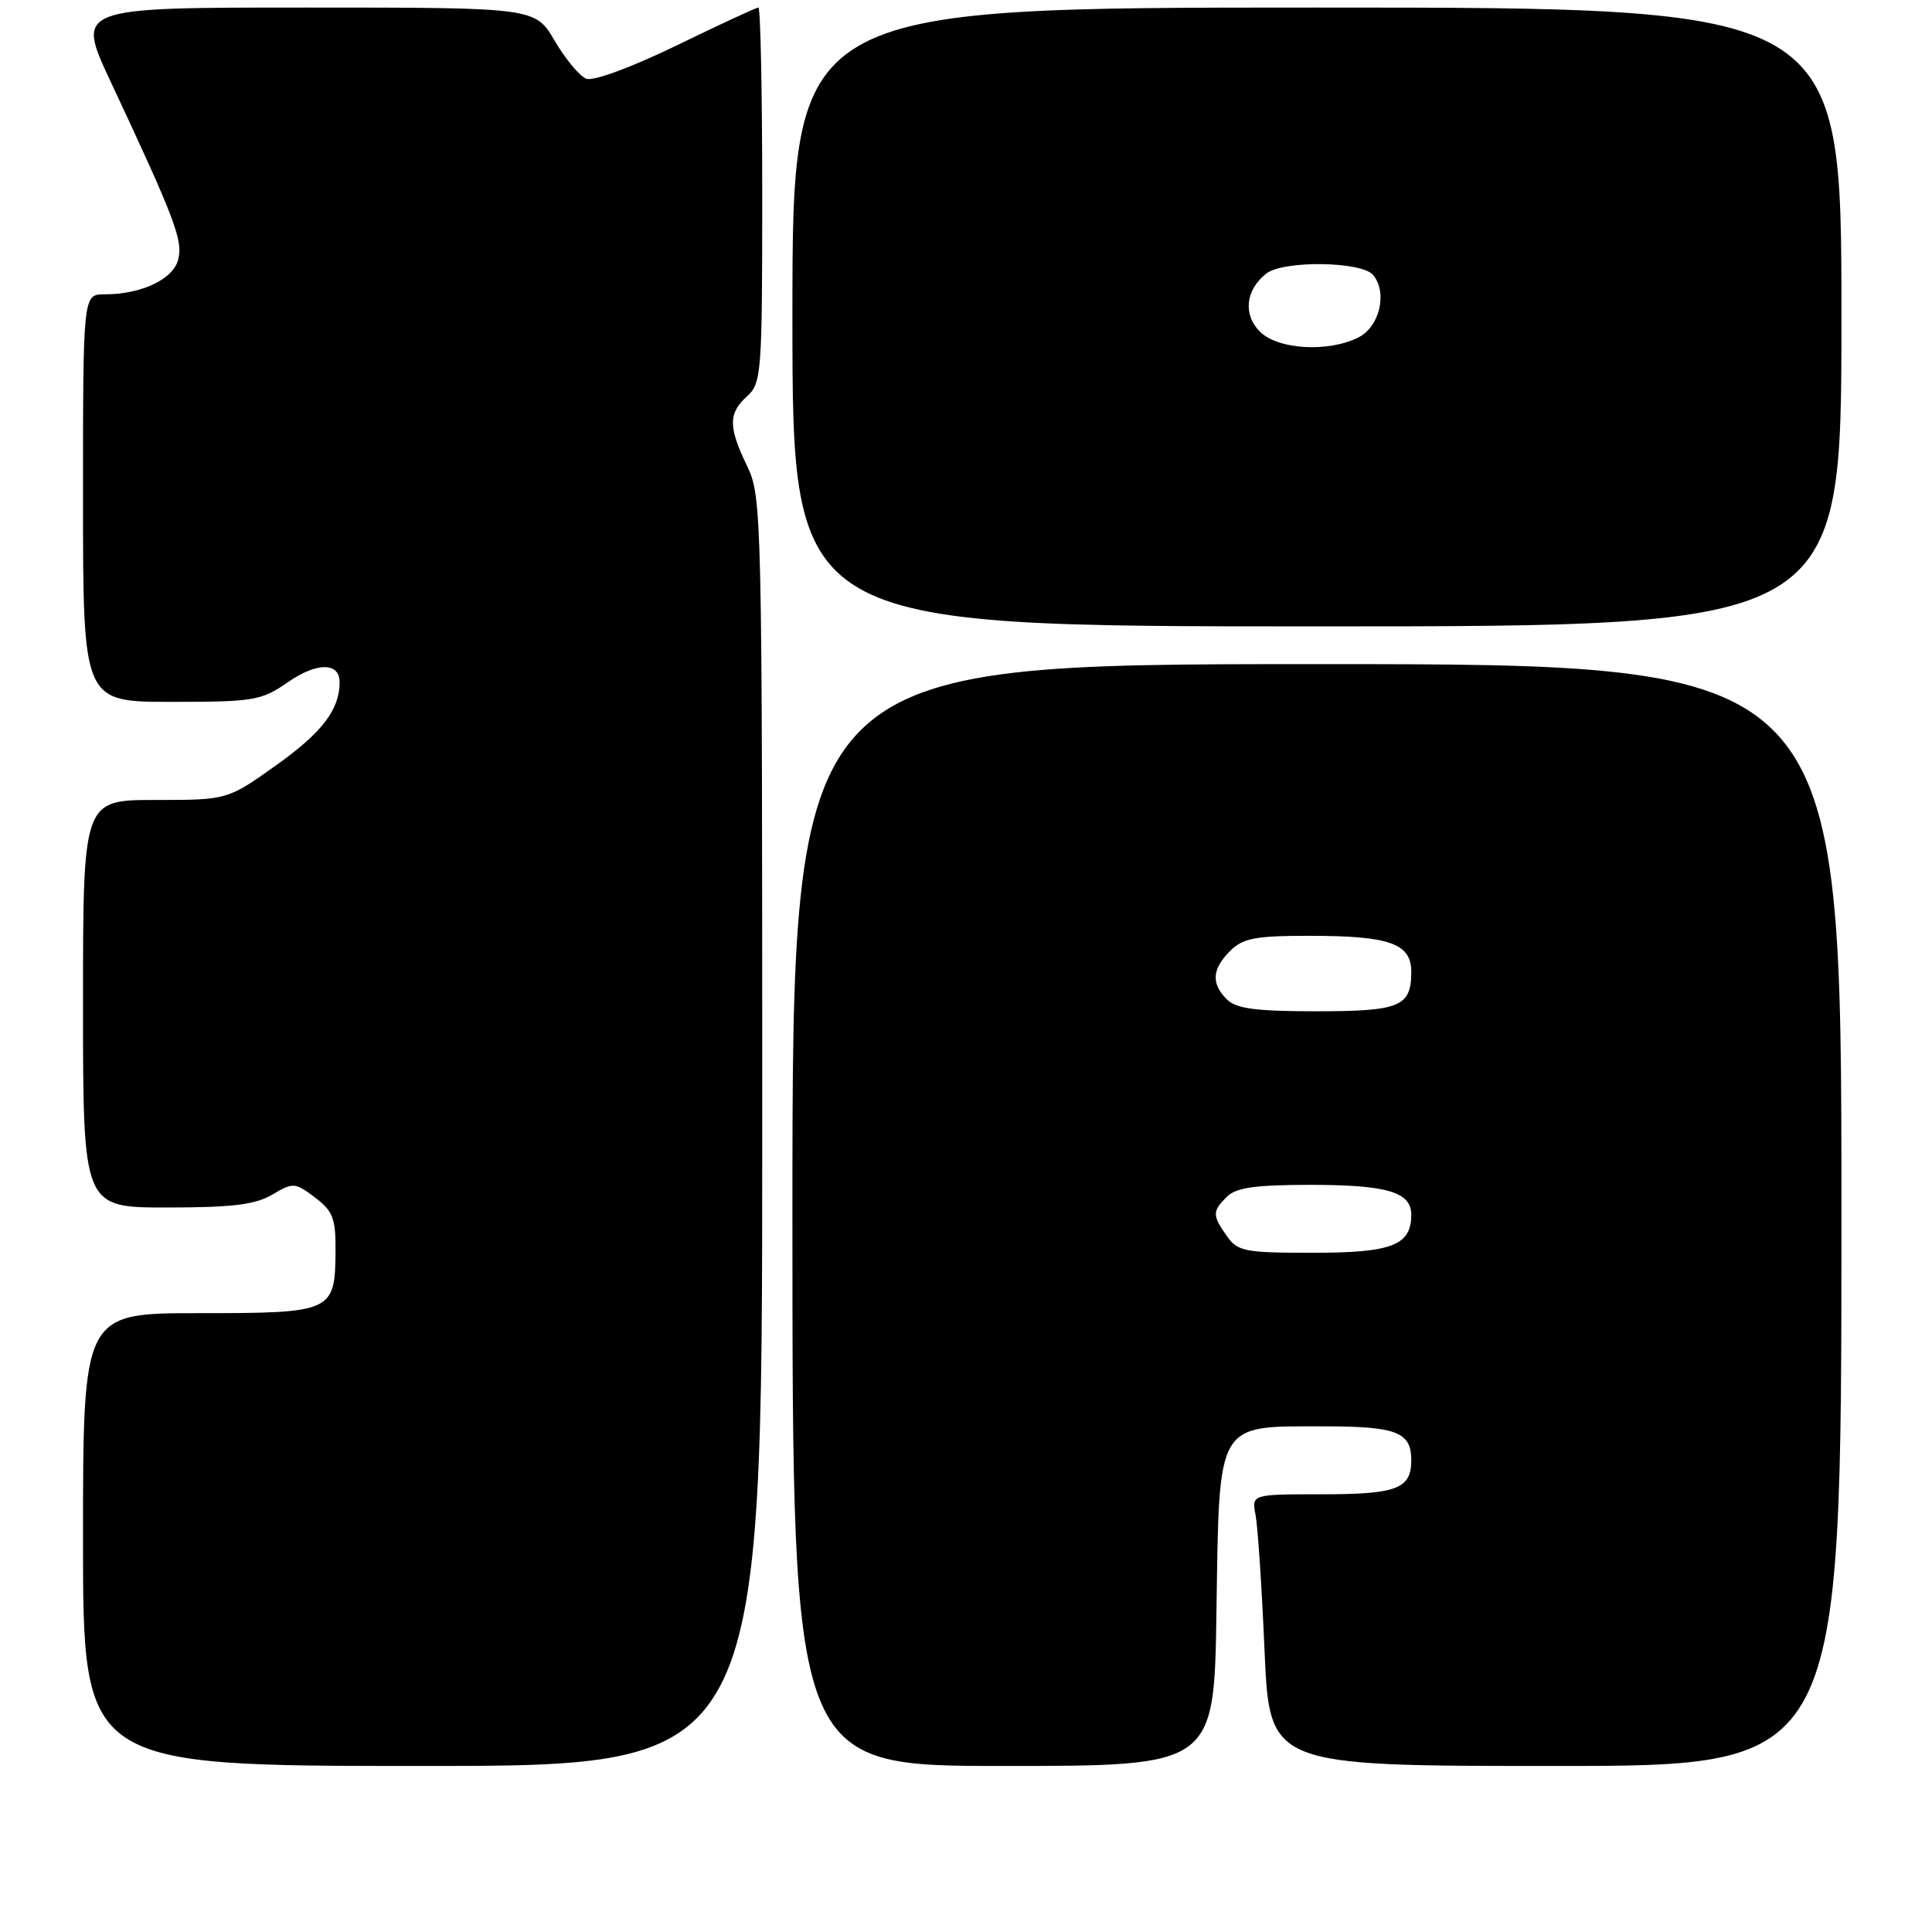 <?xml version="1.0" encoding="UTF-8" standalone="no"?>
<!DOCTYPE svg PUBLIC "-//W3C//DTD SVG 1.1//EN" "http://www.w3.org/Graphics/SVG/1.1/DTD/svg11.dtd" >
<svg xmlns="http://www.w3.org/2000/svg" xmlns:xlink="http://www.w3.org/1999/xlink" version="1.1" viewBox="0 0 256 256">
 <g >
 <path fill="currentColor"
d=" M 101.00 149.95 C 101.00 67.95 100.95 65.80 99.00 61.76 C 96.49 56.56 96.49 54.77 99.00 52.50 C 100.90 50.78 101.00 49.42 101.00 25.85 C 101.00 12.18 100.77 1.00 100.49 1.00 C 100.21 1.00 95.33 3.26 89.64 6.03 C 83.65 8.93 78.62 10.79 77.69 10.43 C 76.81 10.10 74.92 7.83 73.50 5.41 C 70.92 1.00 70.92 1.00 40.49 1.00 C 10.07 1.00 10.07 1.00 14.63 10.75 C 23.17 28.98 24.26 31.84 23.62 34.37 C 22.96 37.01 18.75 39.00 13.85 39.00 C 11.00 39.00 11.00 39.00 11.00 66.00 C 11.00 93.00 11.00 93.00 22.70 93.00 C 33.68 93.00 34.62 92.84 38.17 90.38 C 42.00 87.73 45.00 87.74 45.00 90.40 C 45.00 94.02 42.70 97.04 36.65 101.36 C 30.14 106.00 30.14 106.00 20.57 106.00 C 11.00 106.00 11.00 106.00 11.00 133.00 C 11.00 160.00 11.00 160.00 22.10 160.00 C 30.76 160.00 33.82 159.63 36.08 158.29 C 38.85 156.66 39.08 156.67 41.73 158.67 C 44.12 160.47 44.49 161.44 44.46 165.77 C 44.40 173.85 44.08 174.00 26.38 174.00 C 11.00 174.00 11.00 174.00 11.00 204.00 C 11.00 234.00 11.00 234.00 56.00 234.00 C 101.00 234.00 101.00 234.00 101.00 149.95 Z  M 161.19 213.41 C 161.57 188.15 161.08 189.00 175.41 189.00 C 185.08 189.00 187.00 189.75 187.00 193.50 C 187.00 197.27 185.09 198.00 175.22 198.00 C 165.84 198.00 165.84 198.00 166.37 200.75 C 166.66 202.26 167.20 210.36 167.56 218.75 C 168.23 234.00 168.23 234.00 206.11 234.00 C 244.00 234.00 244.00 234.00 244.00 161.00 C 244.00 88.00 244.00 88.00 174.50 88.00 C 105.00 88.00 105.00 88.00 105.00 161.00 C 105.00 234.00 105.00 234.00 132.94 234.00 C 160.89 234.00 160.89 234.00 161.19 213.41 Z  M 244.00 42.00 C 244.00 1.00 244.00 1.00 174.50 1.00 C 105.00 1.00 105.00 1.00 105.00 42.00 C 105.00 83.00 105.00 83.00 174.50 83.00 C 244.00 83.00 244.00 83.00 244.00 42.00 Z  M 162.56 163.78 C 160.62 161.01 160.62 160.52 162.57 158.57 C 163.78 157.36 166.34 157.00 173.64 157.00 C 183.80 157.00 187.00 157.95 187.00 160.96 C 187.00 165.01 184.44 166.00 173.99 166.00 C 164.92 166.00 163.99 165.82 162.56 163.78 Z  M 162.57 132.43 C 160.46 130.32 160.59 128.41 163.00 126.00 C 164.68 124.32 166.33 124.00 173.43 124.00 C 184.15 124.00 187.00 125.00 187.00 128.78 C 187.00 133.39 185.52 134.00 174.37 134.00 C 166.41 134.00 163.80 133.65 162.57 132.43 Z  M 166.95 43.95 C 164.68 41.68 165.04 38.41 167.79 36.25 C 170.04 34.48 180.44 34.62 181.95 36.44 C 183.88 38.77 182.81 43.30 180.00 44.71 C 176.01 46.72 169.33 46.33 166.95 43.95 Z "/>
</g>
</svg>
